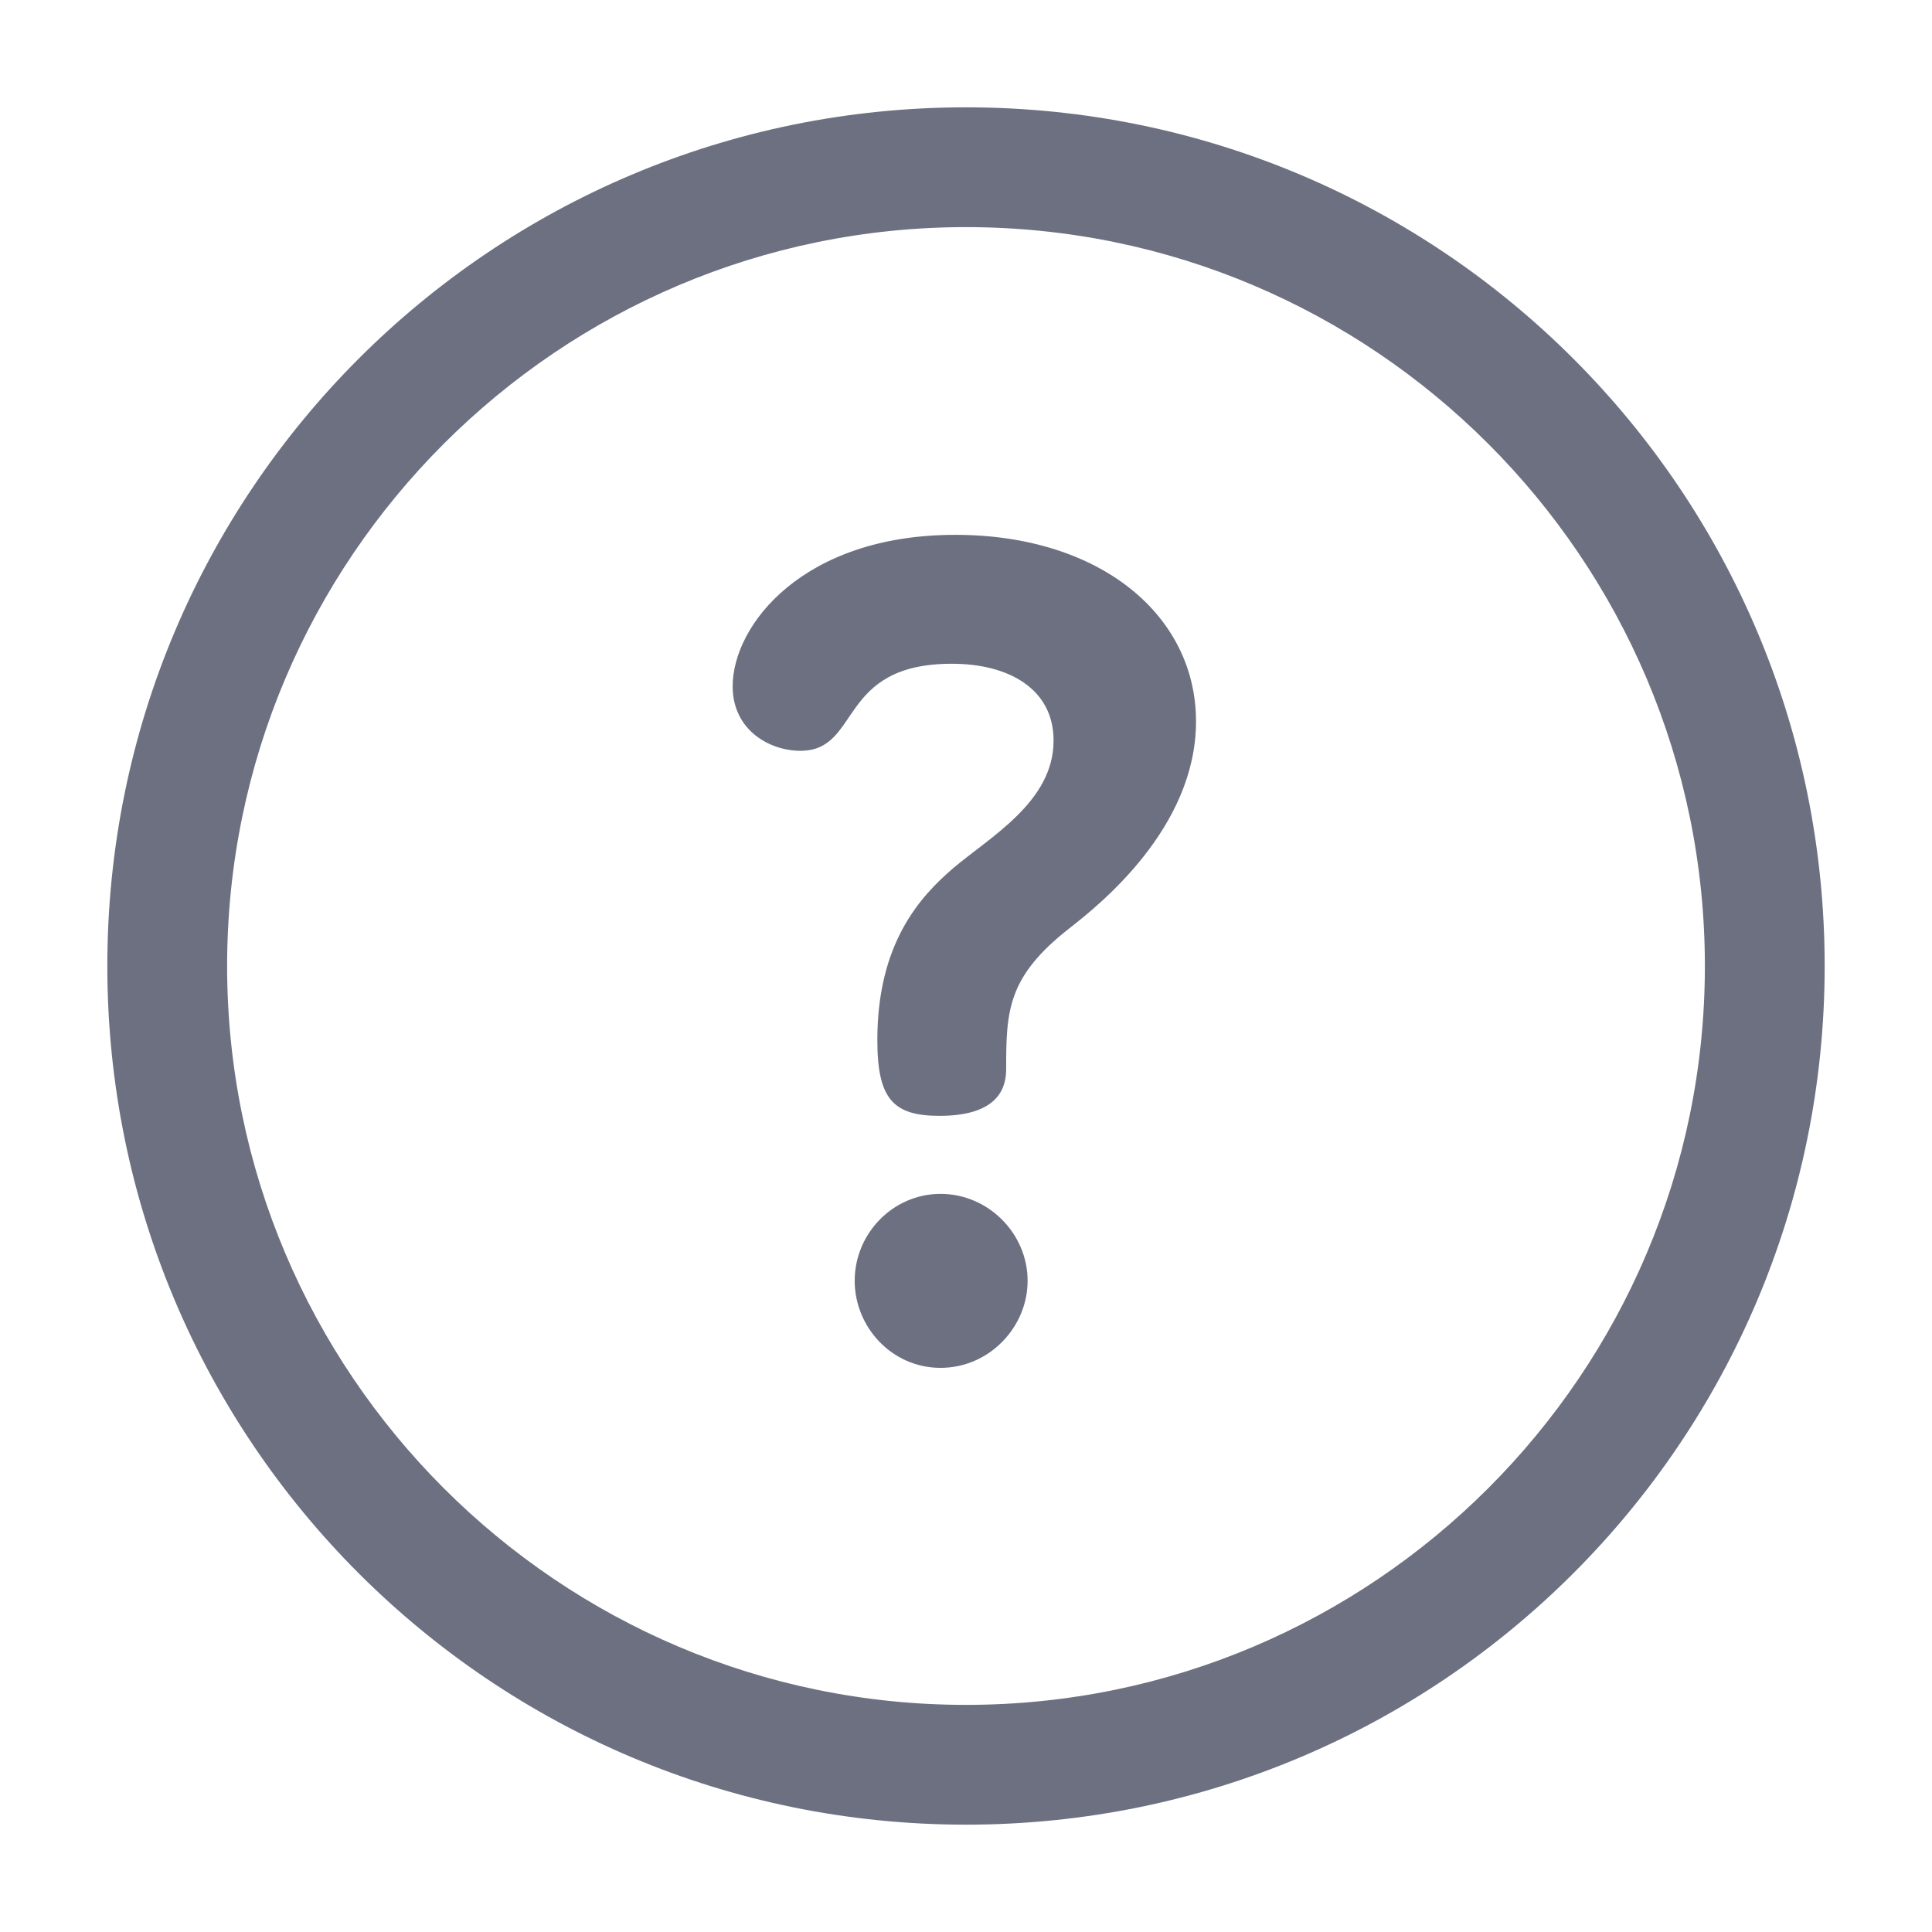 <svg width="18" height="18" viewBox="0 0 18 18" fill="none" xmlns="http://www.w3.org/2000/svg">
<g id="Frame">
<g id="Group">
<path id="Vector" d="M9 1C4.578 1 1 4.578 1 9C1 13.421 4.578 17 9 17C13.422 17 17 13.422 17 9C17 4.578 13.422 1 9 1ZM9 15.884C5.204 15.884 2.116 12.796 2.116 9C2.116 5.204 5.204 2.116 9 2.116C12.796 2.116 15.884 5.204 15.884 9C15.884 12.796 12.796 15.884 9 15.884Z" fill="#6C7080"/>
<path id="Vector_2" d="M8.763 11.123C8.321 11.123 7.963 11.491 7.963 11.933C7.963 12.365 8.31 12.744 8.763 12.744C9.216 12.744 9.574 12.365 9.574 11.933C9.574 11.491 9.206 11.123 8.763 11.123ZM8.9 4.983C7.479 4.983 6.826 5.826 6.826 6.394C6.826 6.805 7.173 6.995 7.457 6.995C8.026 6.995 7.795 6.184 8.869 6.184C9.395 6.184 9.816 6.416 9.816 6.9C9.816 7.469 9.227 7.795 8.879 8.09C8.574 8.353 8.174 8.785 8.174 9.69C8.174 10.238 8.321 10.396 8.753 10.396C9.269 10.396 9.374 10.164 9.374 9.964C9.374 9.417 9.385 9.101 9.964 8.648C10.248 8.427 11.143 7.711 11.143 6.721C11.143 5.731 10.248 4.983 8.9 4.983Z" fill="#6C7080"/>
</g>
</g>
</svg>
